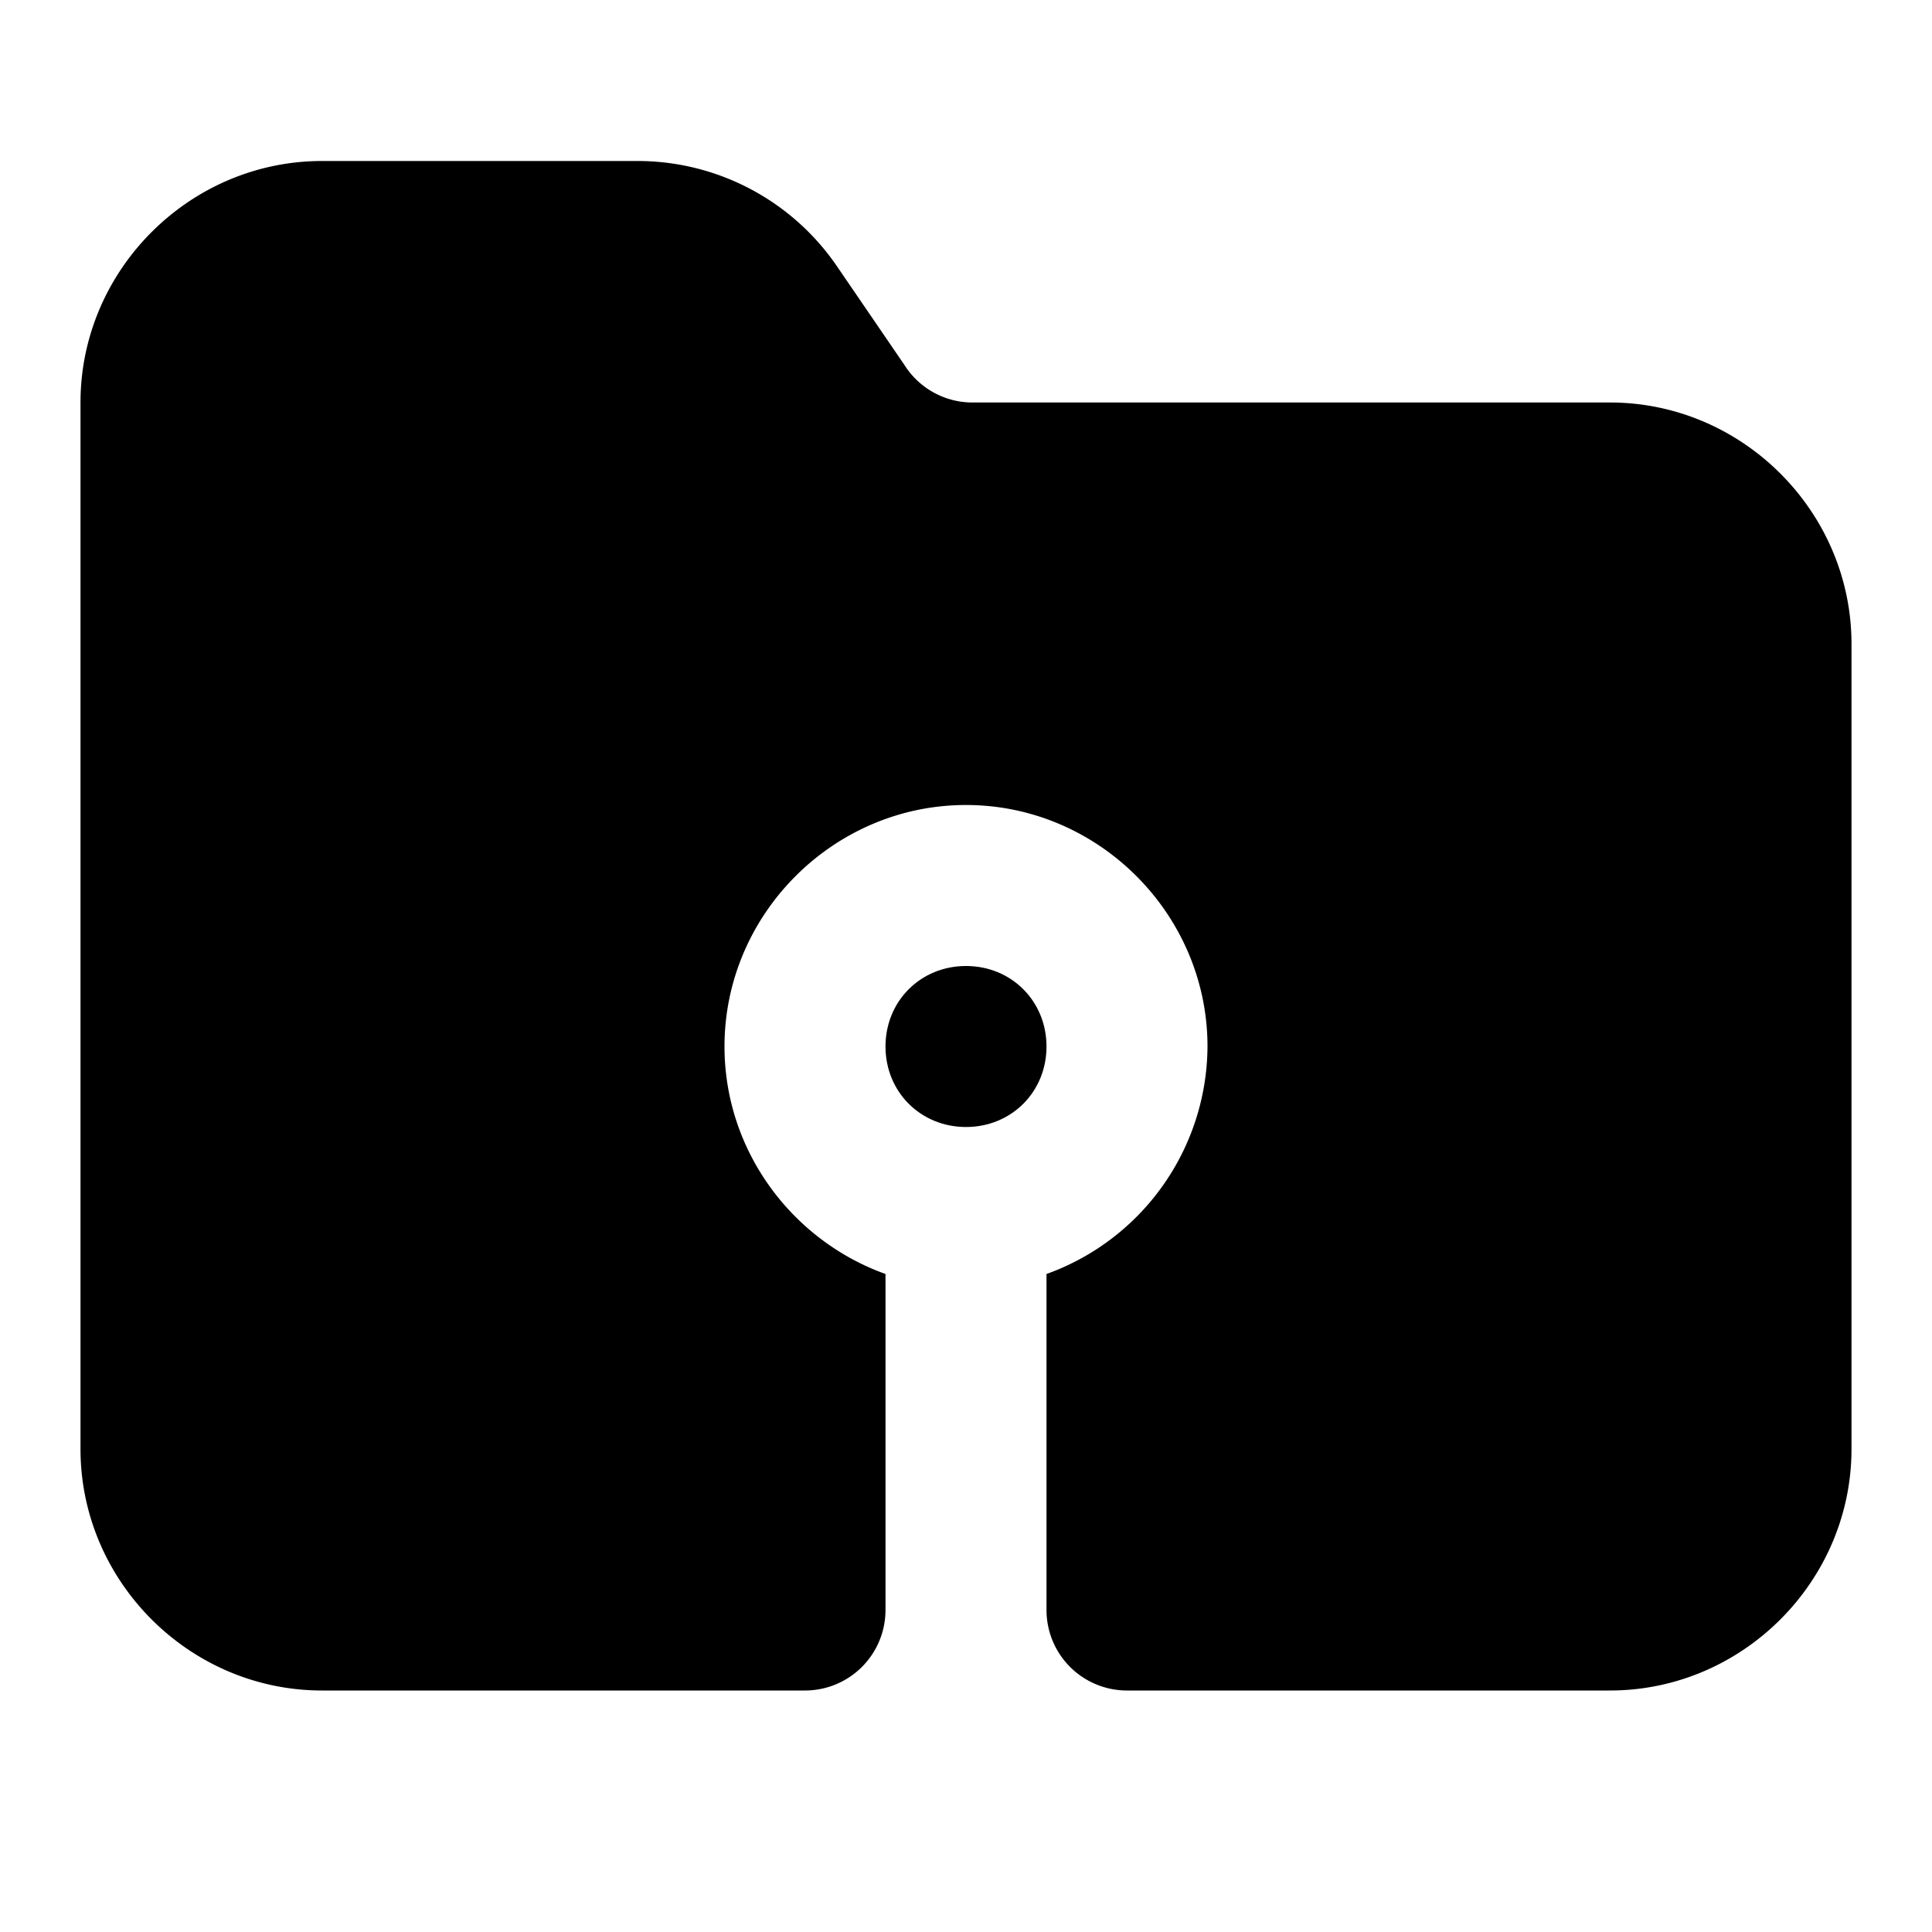 <svg xmlns="http://www.w3.org/2000/svg" width="24" height="24" viewBox="0 0 24 24"><path d="M12 12c.564 0 1 .436 1 1s-.436 1-1 1-1-.436-1-1 .436-1 1-1z"/><path d="M4 2C2.355 2 1 3.355 1 5v13c0 1.645 1.355 3 3 3h6a1 1 0 0 0 1-1v-4.174C9.84 15.41 9 14.296 9 13c0-1.645 1.355-3 3-3s3 1.355 3 3a3.02 3.02 0 0 1-2 2.826V20a1 1 0 0 0 1 1h6c1.645 0 3-1.355 3-3V8c0-1.645-1.355-3-3-3h-7.926a1 1 0 0 1-.838-.465l-.81-1.185-.002-.002A3 3 0 0 0 7.93 2z"/></svg>